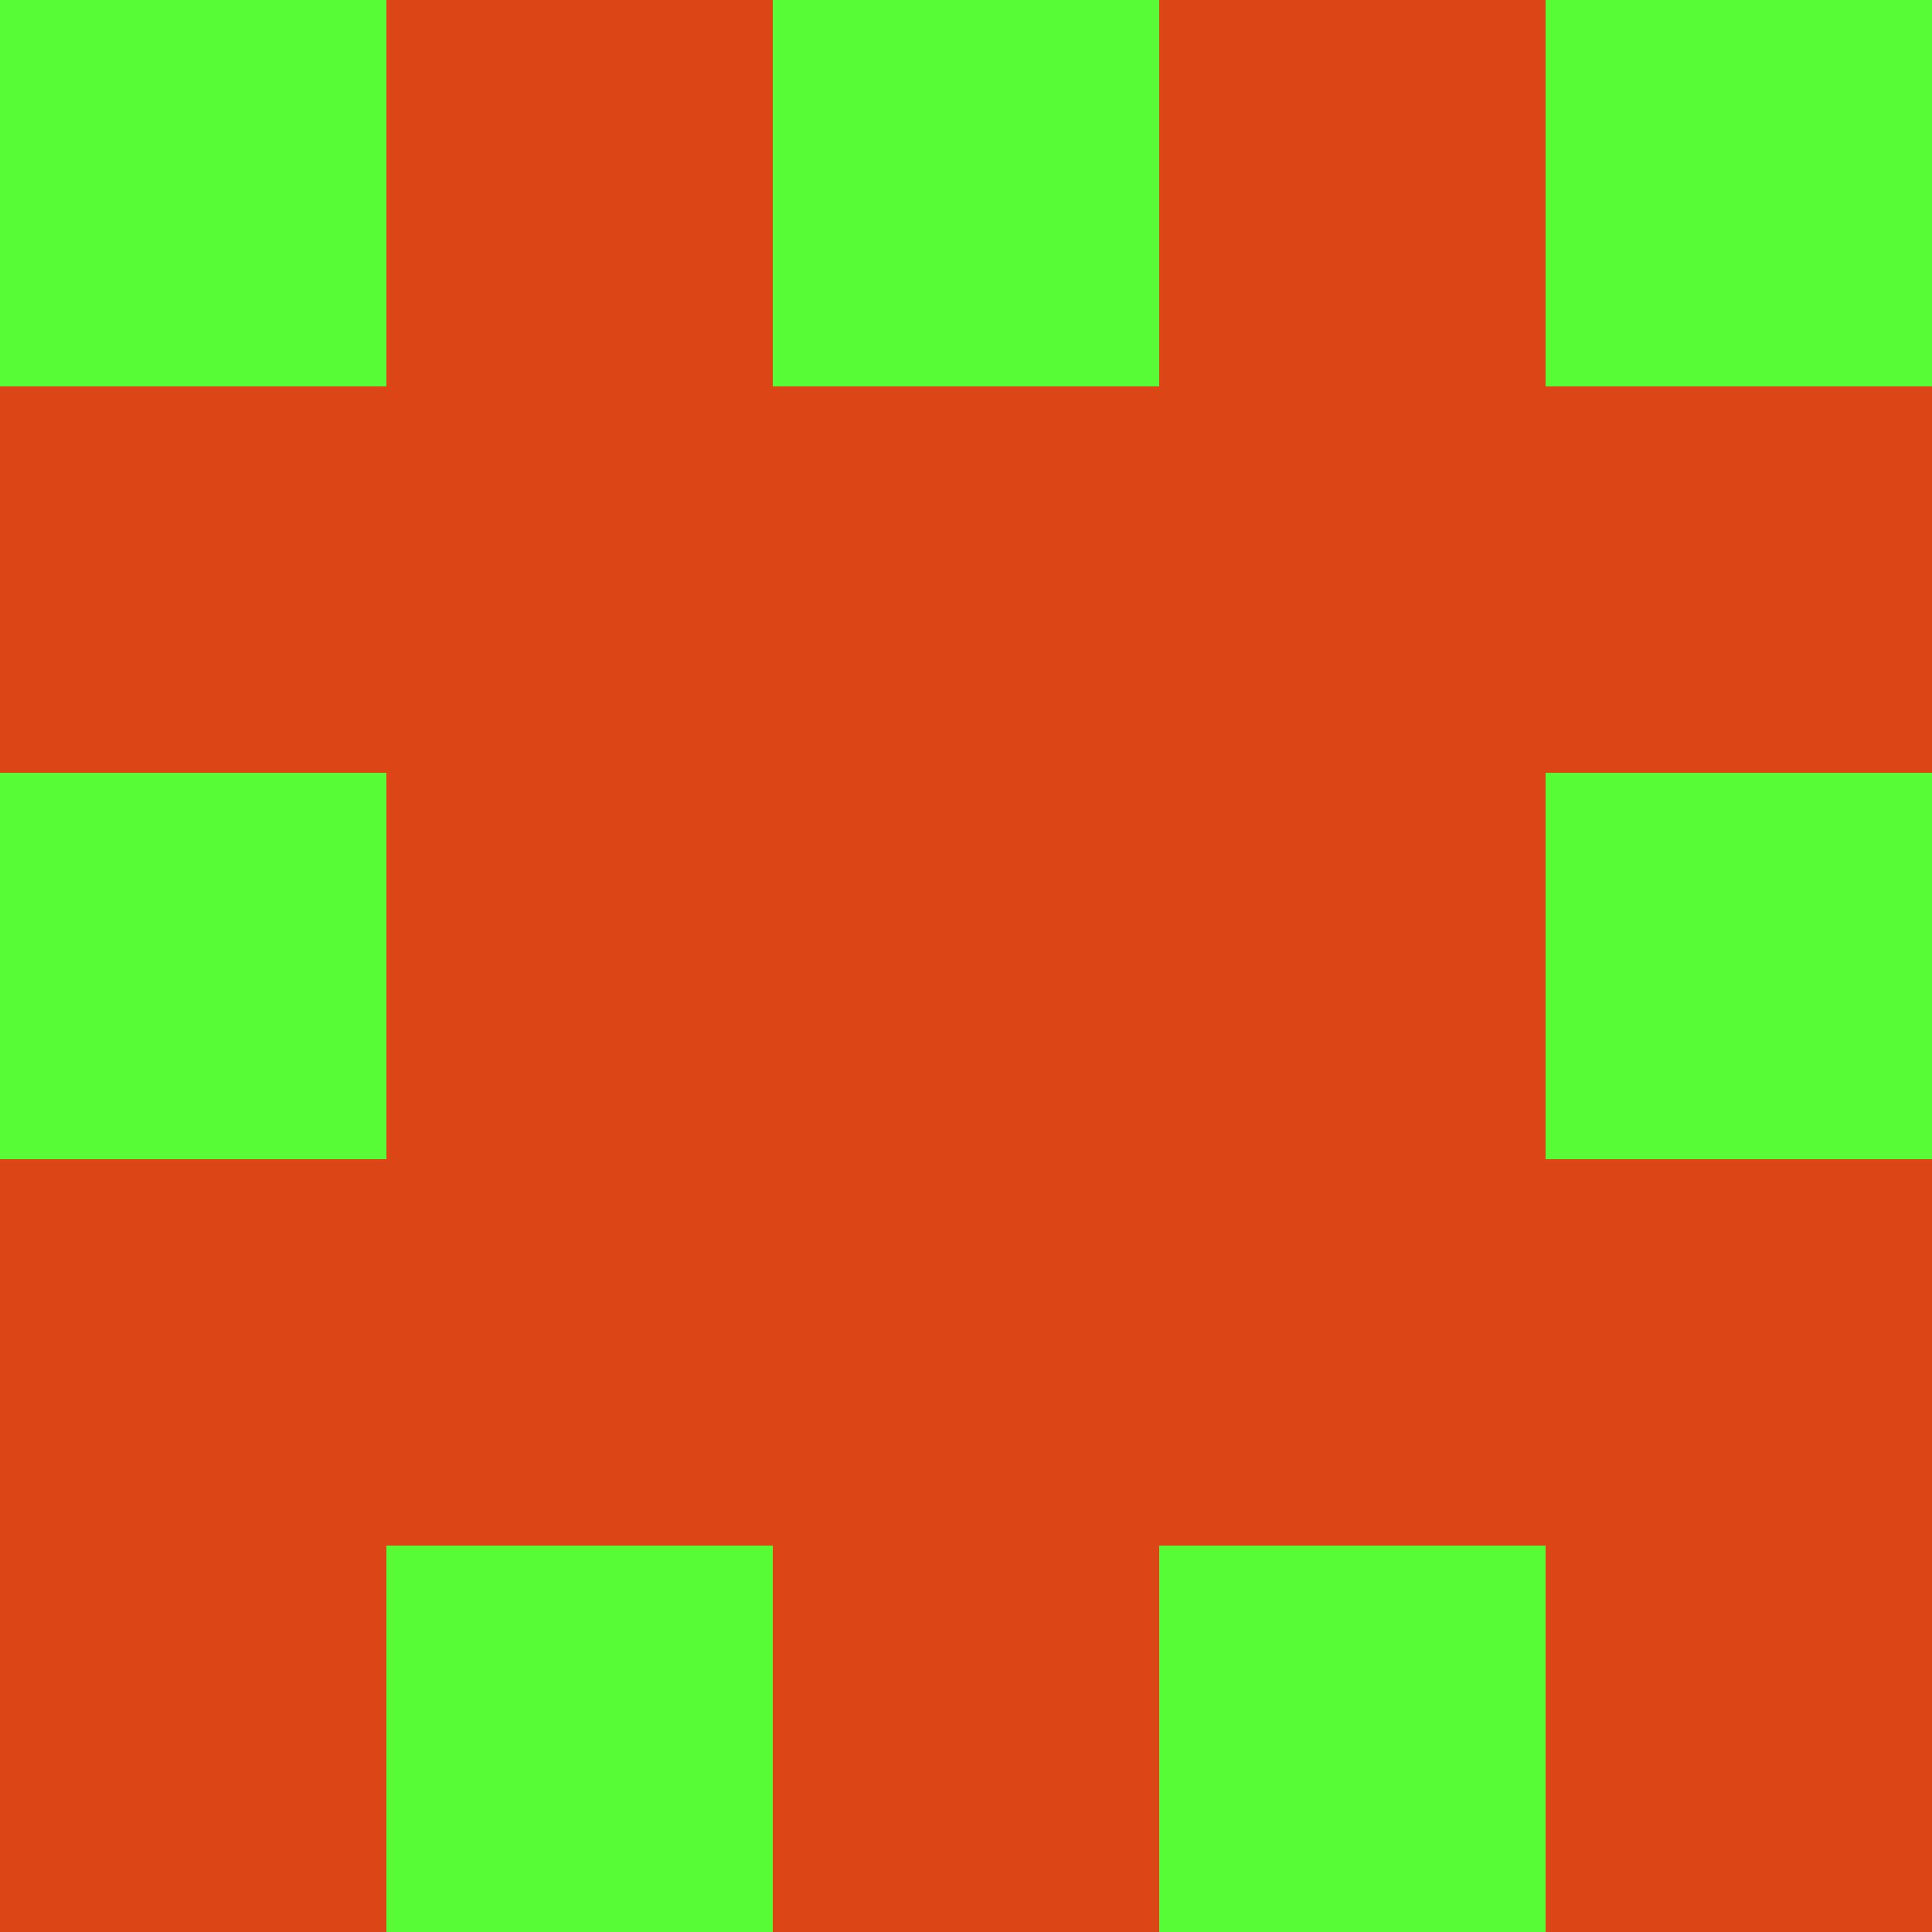<?xml version="1.0" encoding="utf-8"?>
<!DOCTYPE svg PUBLIC "-//W3C//DTD SVG 20010904//EN"
        "http://www.w3.org/TR/2001/REC-SVG-20010904/DTD/svg10.dtd">

<svg width="400" height="400" viewBox="0 0 5 5"
    xmlns="http://www.w3.org/2000/svg"
    xmlns:xlink="http://www.w3.org/1999/xlink">
            <rect x="0" y="0" width="1" height="1" fill="#58FC36" />
        <rect x="0" y="1" width="1" height="1" fill="#DC4617" />
        <rect x="0" y="2" width="1" height="1" fill="#58FC36" />
        <rect x="0" y="3" width="1" height="1" fill="#DC4617" />
        <rect x="0" y="4" width="1" height="1" fill="#DC4617" />
                <rect x="1" y="0" width="1" height="1" fill="#DC4617" />
        <rect x="1" y="1" width="1" height="1" fill="#DC4617" />
        <rect x="1" y="2" width="1" height="1" fill="#DC4617" />
        <rect x="1" y="3" width="1" height="1" fill="#DC4617" />
        <rect x="1" y="4" width="1" height="1" fill="#58FC36" />
                <rect x="2" y="0" width="1" height="1" fill="#58FC36" />
        <rect x="2" y="1" width="1" height="1" fill="#DC4617" />
        <rect x="2" y="2" width="1" height="1" fill="#DC4617" />
        <rect x="2" y="3" width="1" height="1" fill="#DC4617" />
        <rect x="2" y="4" width="1" height="1" fill="#DC4617" />
                <rect x="3" y="0" width="1" height="1" fill="#DC4617" />
        <rect x="3" y="1" width="1" height="1" fill="#DC4617" />
        <rect x="3" y="2" width="1" height="1" fill="#DC4617" />
        <rect x="3" y="3" width="1" height="1" fill="#DC4617" />
        <rect x="3" y="4" width="1" height="1" fill="#58FC36" />
                <rect x="4" y="0" width="1" height="1" fill="#58FC36" />
        <rect x="4" y="1" width="1" height="1" fill="#DC4617" />
        <rect x="4" y="2" width="1" height="1" fill="#58FC36" />
        <rect x="4" y="3" width="1" height="1" fill="#DC4617" />
        <rect x="4" y="4" width="1" height="1" fill="#DC4617" />
        
</svg>


